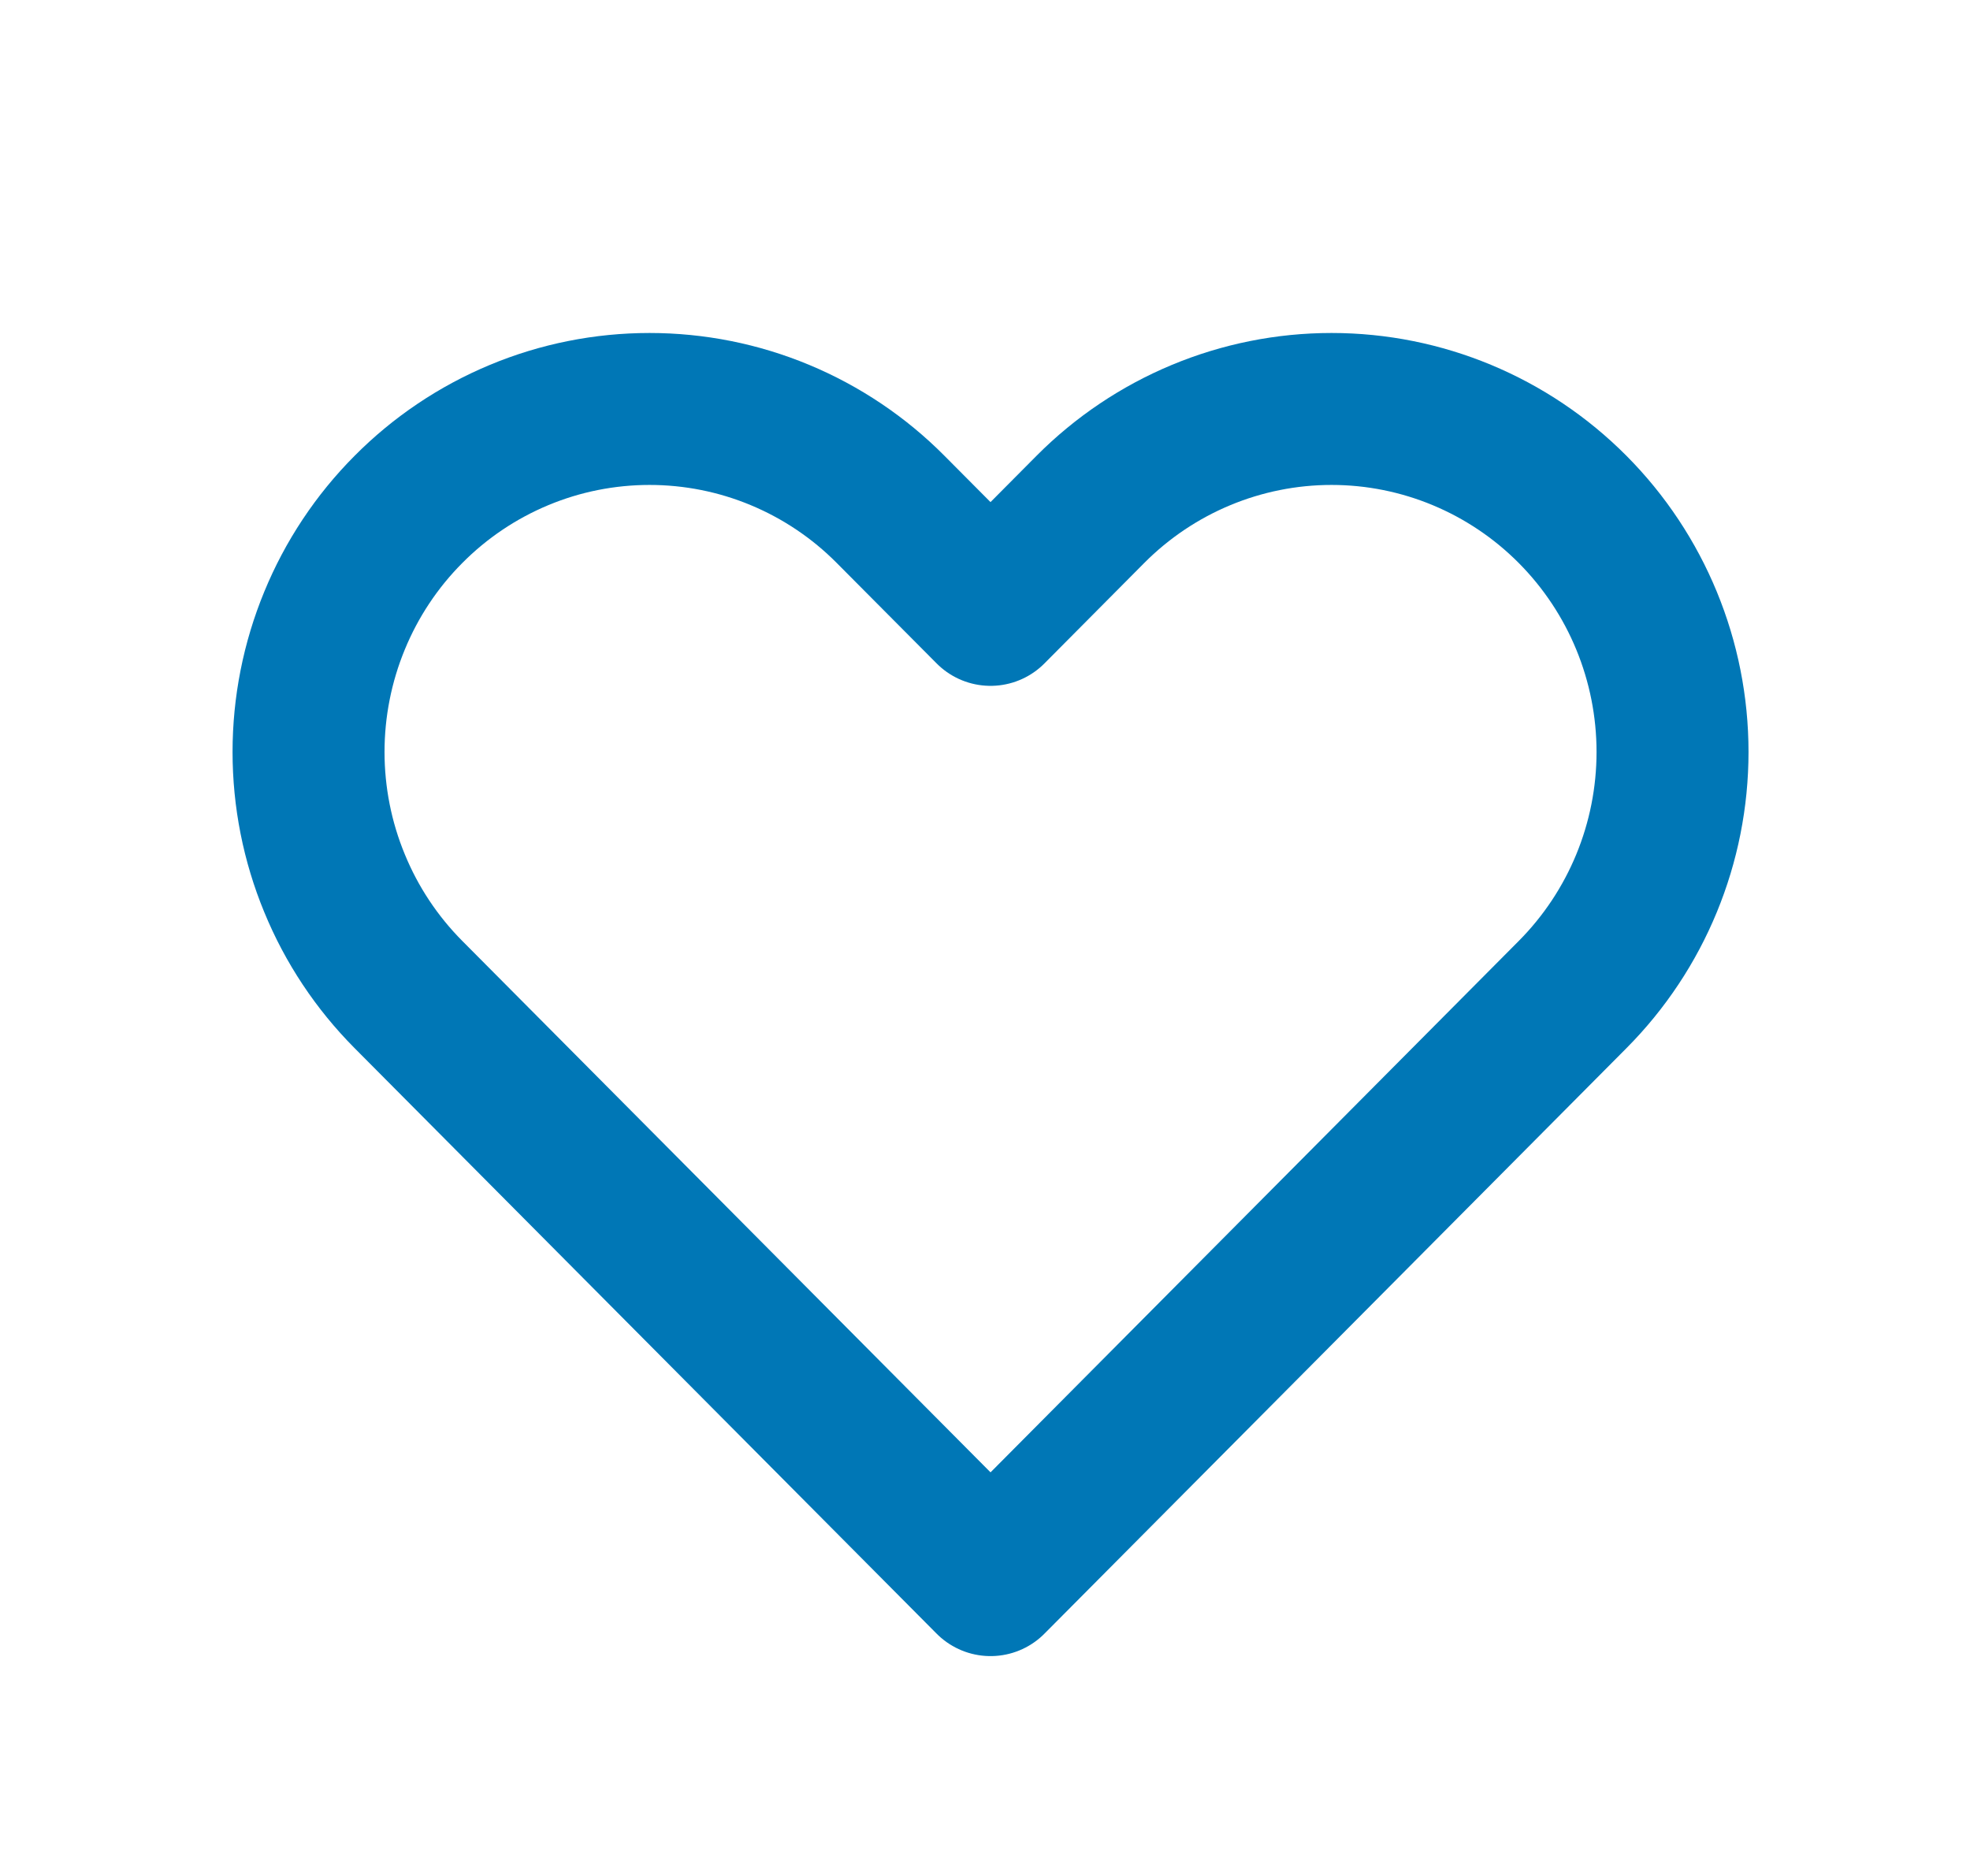 <svg width="21" height="20" viewBox="0 0 21 20" fill="none" xmlns="http://www.w3.org/2000/svg">
<path d="M4.354 5.431C4.016 5.77 3.748 6.174 3.566 6.617C3.383 7.061 3.289 7.537 3.289 8.017C3.289 8.497 3.383 8.973 3.566 9.416C3.748 9.86 4.016 10.263 4.354 10.603L10.559 16.846L16.764 10.603C17.446 9.917 17.829 8.987 17.829 8.017C17.829 7.047 17.446 6.117 16.764 5.431C16.082 4.745 15.158 4.36 14.194 4.36C13.23 4.36 12.305 4.745 11.623 5.431L10.559 6.502L9.494 5.431C9.157 5.091 8.756 4.822 8.315 4.638C7.874 4.454 7.401 4.36 6.924 4.36C6.447 4.36 5.974 4.454 5.533 4.638C5.092 4.822 4.691 5.091 4.354 5.431V5.431Z" stroke="#0077B6" stroke-width="1.62" stroke-linecap="round" stroke-linejoin="round"/>
</svg>
